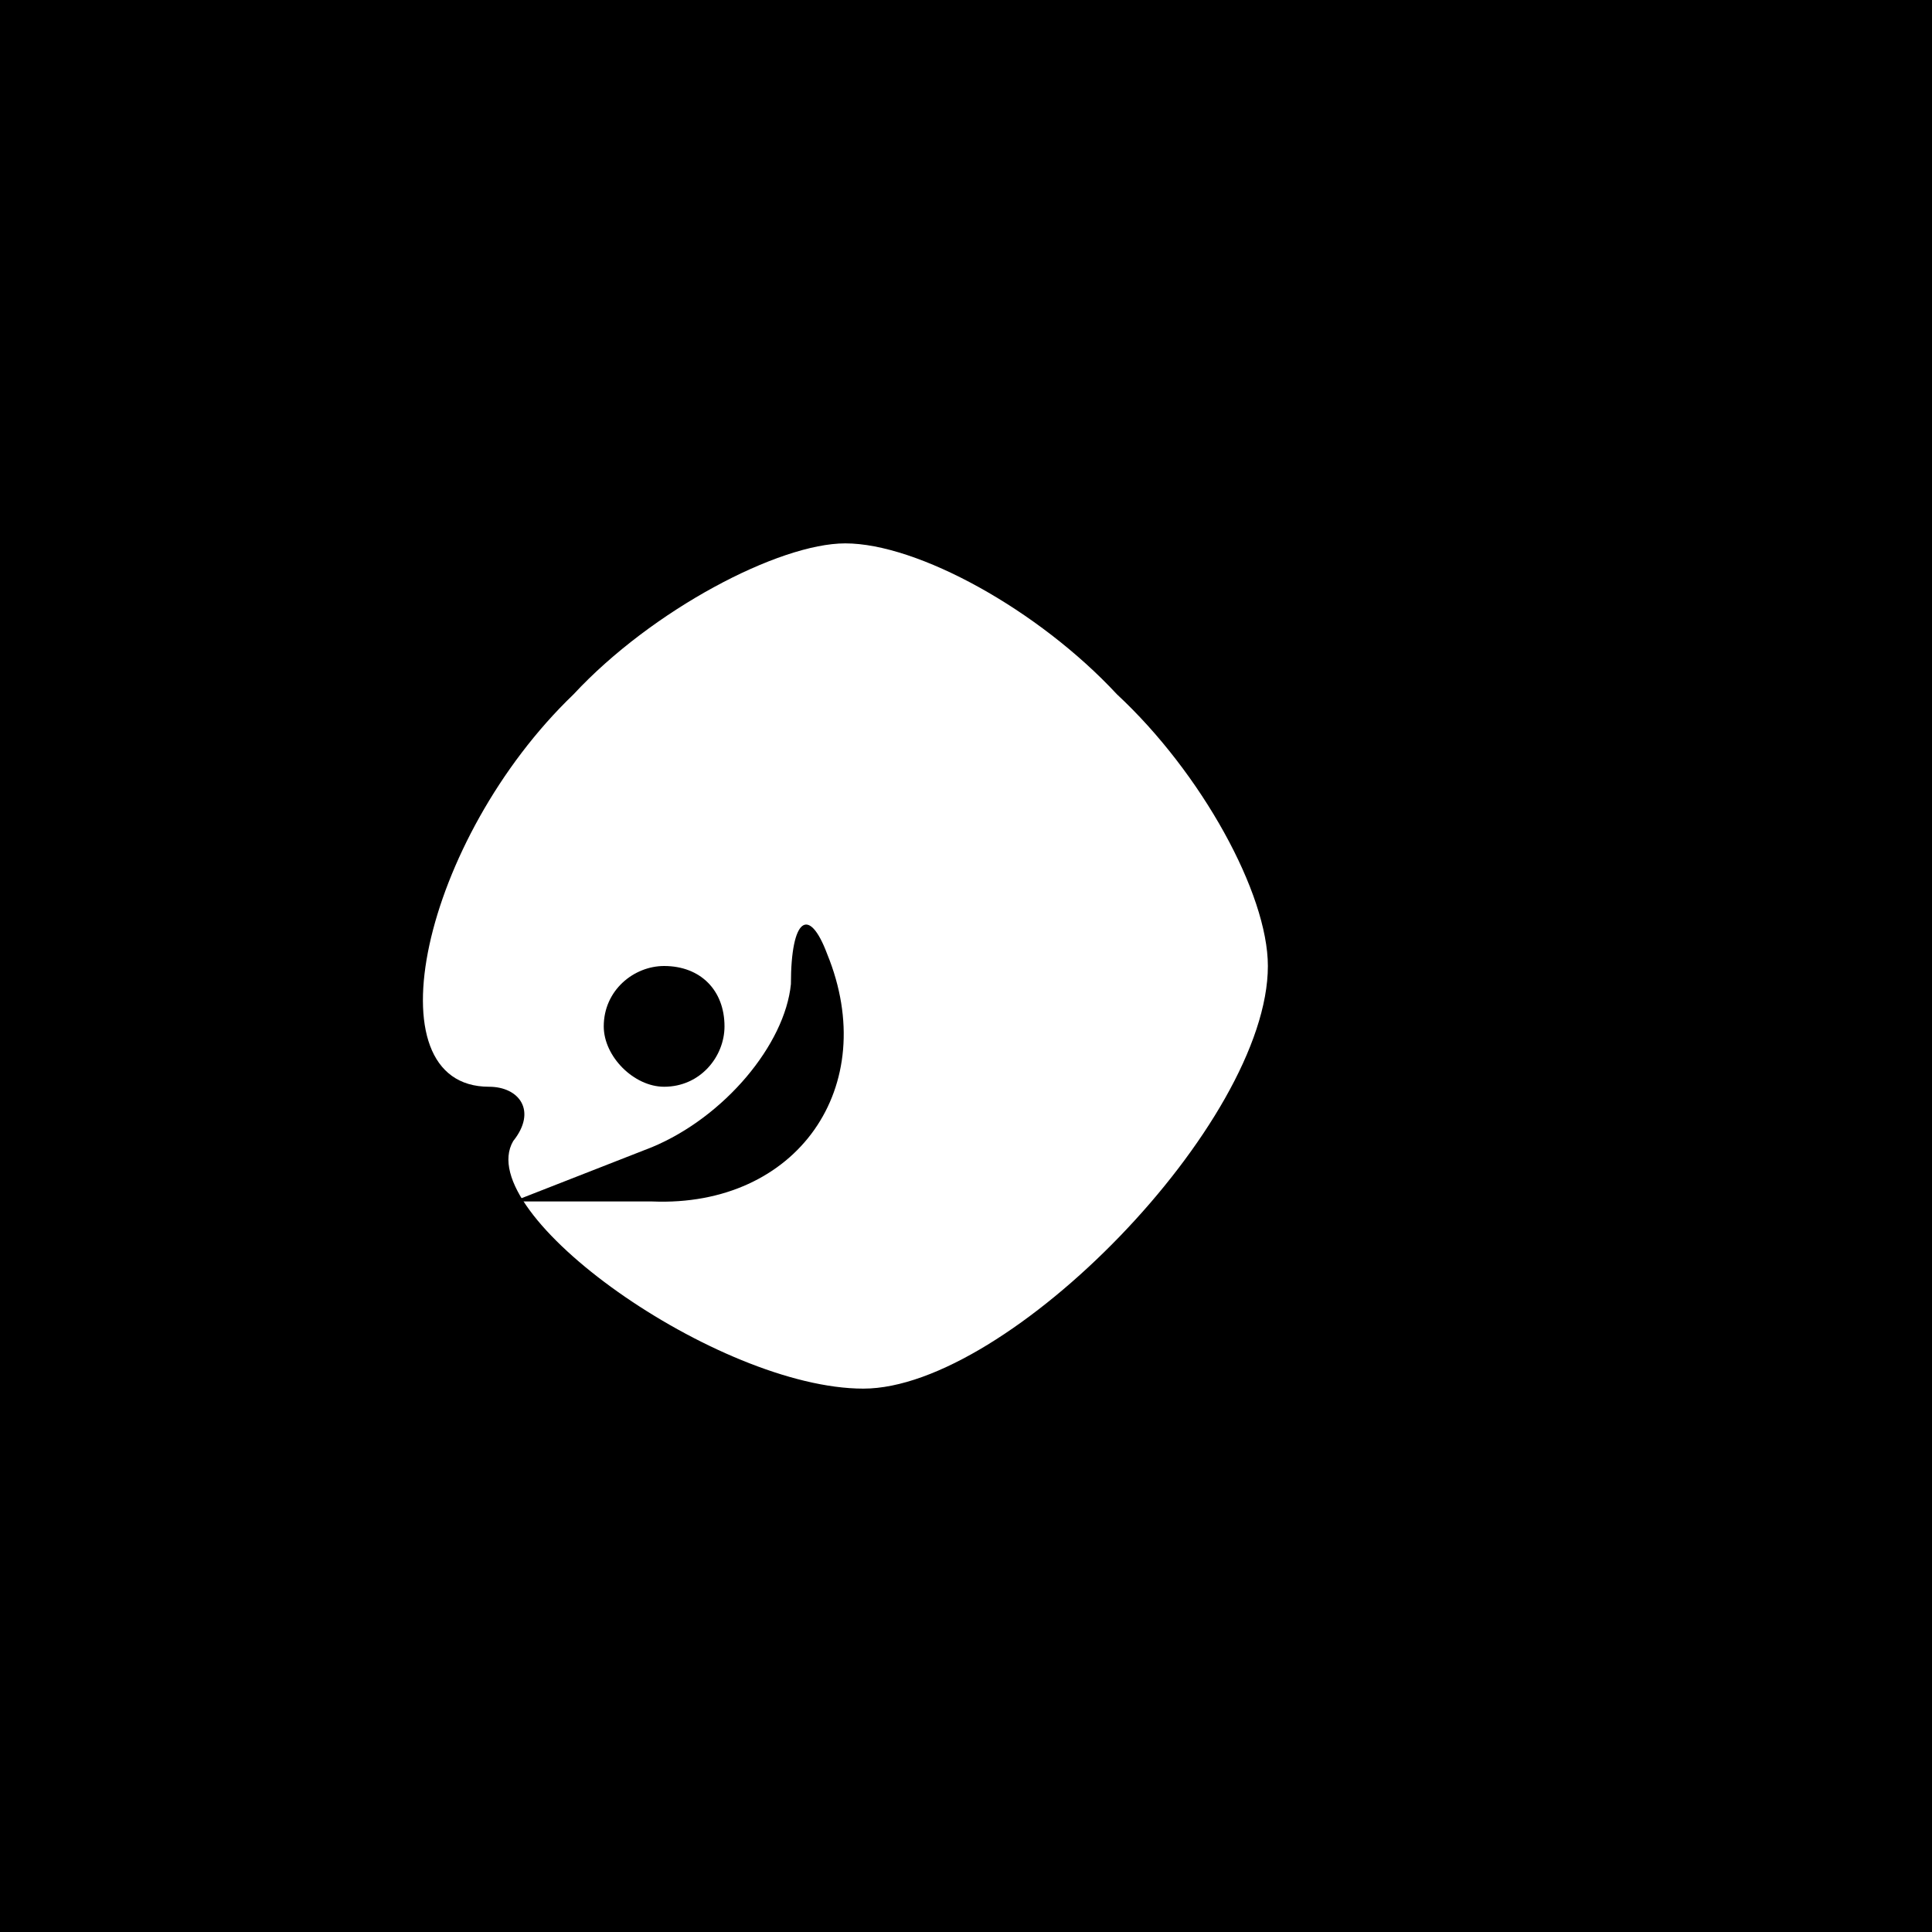 <?xml version="1.0" standalone="no"?>
<!DOCTYPE svg PUBLIC "-//W3C//DTD SVG 20010904//EN"
 "http://www.w3.org/TR/2001/REC-SVG-20010904/DTD/svg10.dtd">
<svg version="1.0" xmlns="http://www.w3.org/2000/svg"
 width="32pt" height="32pt" viewBox="0 0 32 32"
 preserveAspectRatio="xMidYMid meet">
<rect x="0" y="0" width="32" height="32" fill="#808080" stroke="none"/>
<g transform="translate(0,32) scale(0.1,-0.1)"
fill="#000000" stroke="none">
<path fill="#000000" stroke="none" d="M0 160 l0 -160 160 0 160 0 0 160 0
160 -160 0 -160 0 0 -160z"/>
<path fill="#ffffff" stroke="none" d="M185 205 c14 -13 25 -33 25 -45 0 -26
-43 -70 -67 -70 -24 0 -65 29 -58 41 4 5 1 9 -4 9 -20 0 -11 41 14 65 13 14
34 25 45 25 12 0 32 -11 45 -25z"/>
<path fill="#000000" stroke="none" d="M131 157 c-1 -10 -11 -22 -23 -27 l-23
-9 23 0 c24 -1 38 19 29 41 -3 8 -6 6 -6 -5z"/>
<path fill="#000000" stroke="none" d="M100 150 c0 -5 5 -10 10 -10 6 0 10 5
10 10 0 6 -4 10 -10 10 -5 0 -10 -4 -10 -10z"/>
</g>
</svg>
